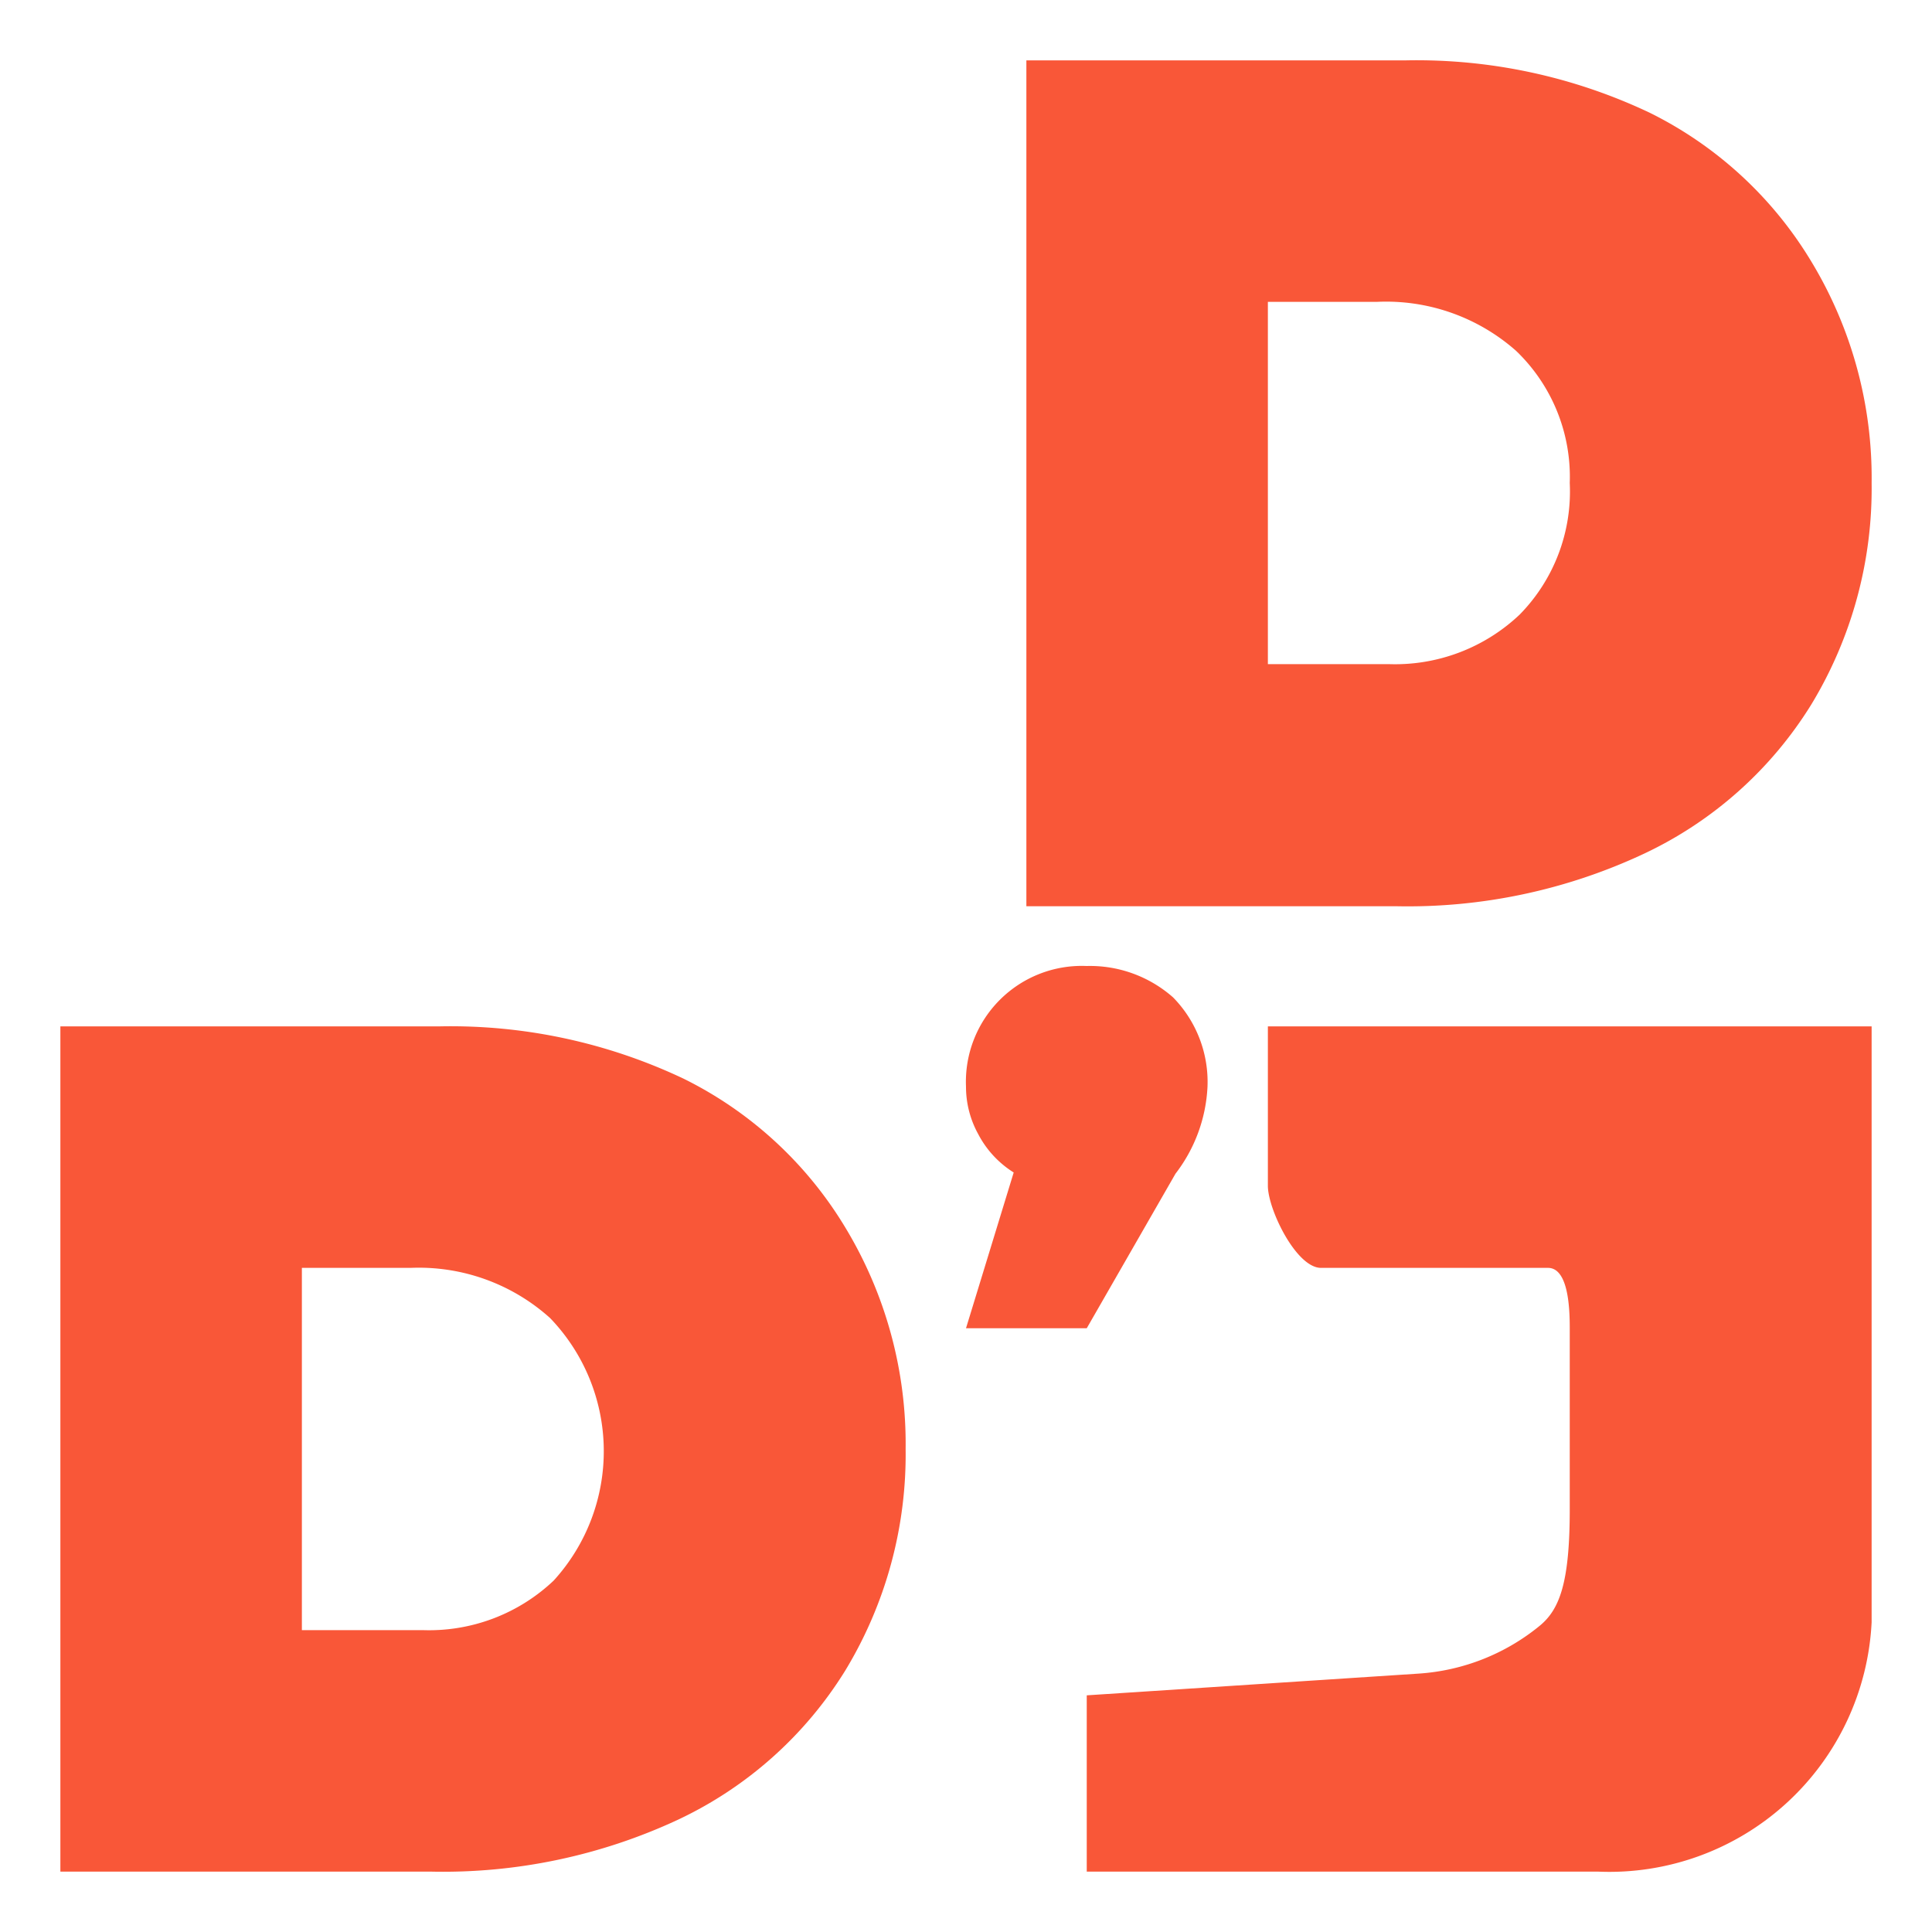<svg xmlns="http://www.w3.org/2000/svg" viewBox="0 0 32 32"><defs><style>.cls-1{fill:#f95738;}</style></defs><title>favicon</title><g id="Favicon"><path class="cls-1" d="M11.33,17.87A6.47,6.47,0,0,1,14,20.33,6.92,6.92,0,0,1,15,24a6.9,6.9,0,0,1-1,3.67,6.52,6.52,0,0,1-2.77,2.47A9.21,9.21,0,0,1,7.14,31H1V17H7.28A9,9,0,0,1,11.33,17.87ZM9.17,26.18a3.18,3.18,0,0,0-.06-4.35A3.25,3.25,0,0,0,6.8,21H5v6H7A3,3,0,0,0,9.17,26.18Z"/><path class="cls-1" d="M27.33,1.87A6.47,6.47,0,0,1,30,4.33,6.92,6.92,0,0,1,31,8a6.9,6.9,0,0,1-1,3.67,6.52,6.52,0,0,1-2.77,2.47,9.21,9.21,0,0,1-4.11.87H17V1h6.28A9,9,0,0,1,27.33,1.87Zm-2.16,8.31A2.91,2.91,0,0,0,26,8a2.89,2.89,0,0,0-.89-2.19A3.25,3.25,0,0,0,22.8,5H21v6h2A3,3,0,0,0,25.17,10.18Z"/><path class="cls-1" d="M19.43,16.52A2,2,0,0,1,20,18a2.56,2.56,0,0,1-.53,1.44L18,22H16l.79-2.58a1.65,1.65,0,0,1-.59-.64A1.62,1.62,0,0,1,16,18a1.92,1.92,0,0,1,2-2A2.08,2.08,0,0,1,19.43,16.52Z"/><path class="cls-1" d="M31,17H21v2.64c0,.39.47,1.36.88,1.36h3.76c.34,0,.36.68.36,1v3c0,1.22-.17,1.66-.5,1.93a3.53,3.53,0,0,1-2,.79L18,28.08V31h8.47A4.35,4.35,0,0,0,31,26.87Z"/></g></svg>